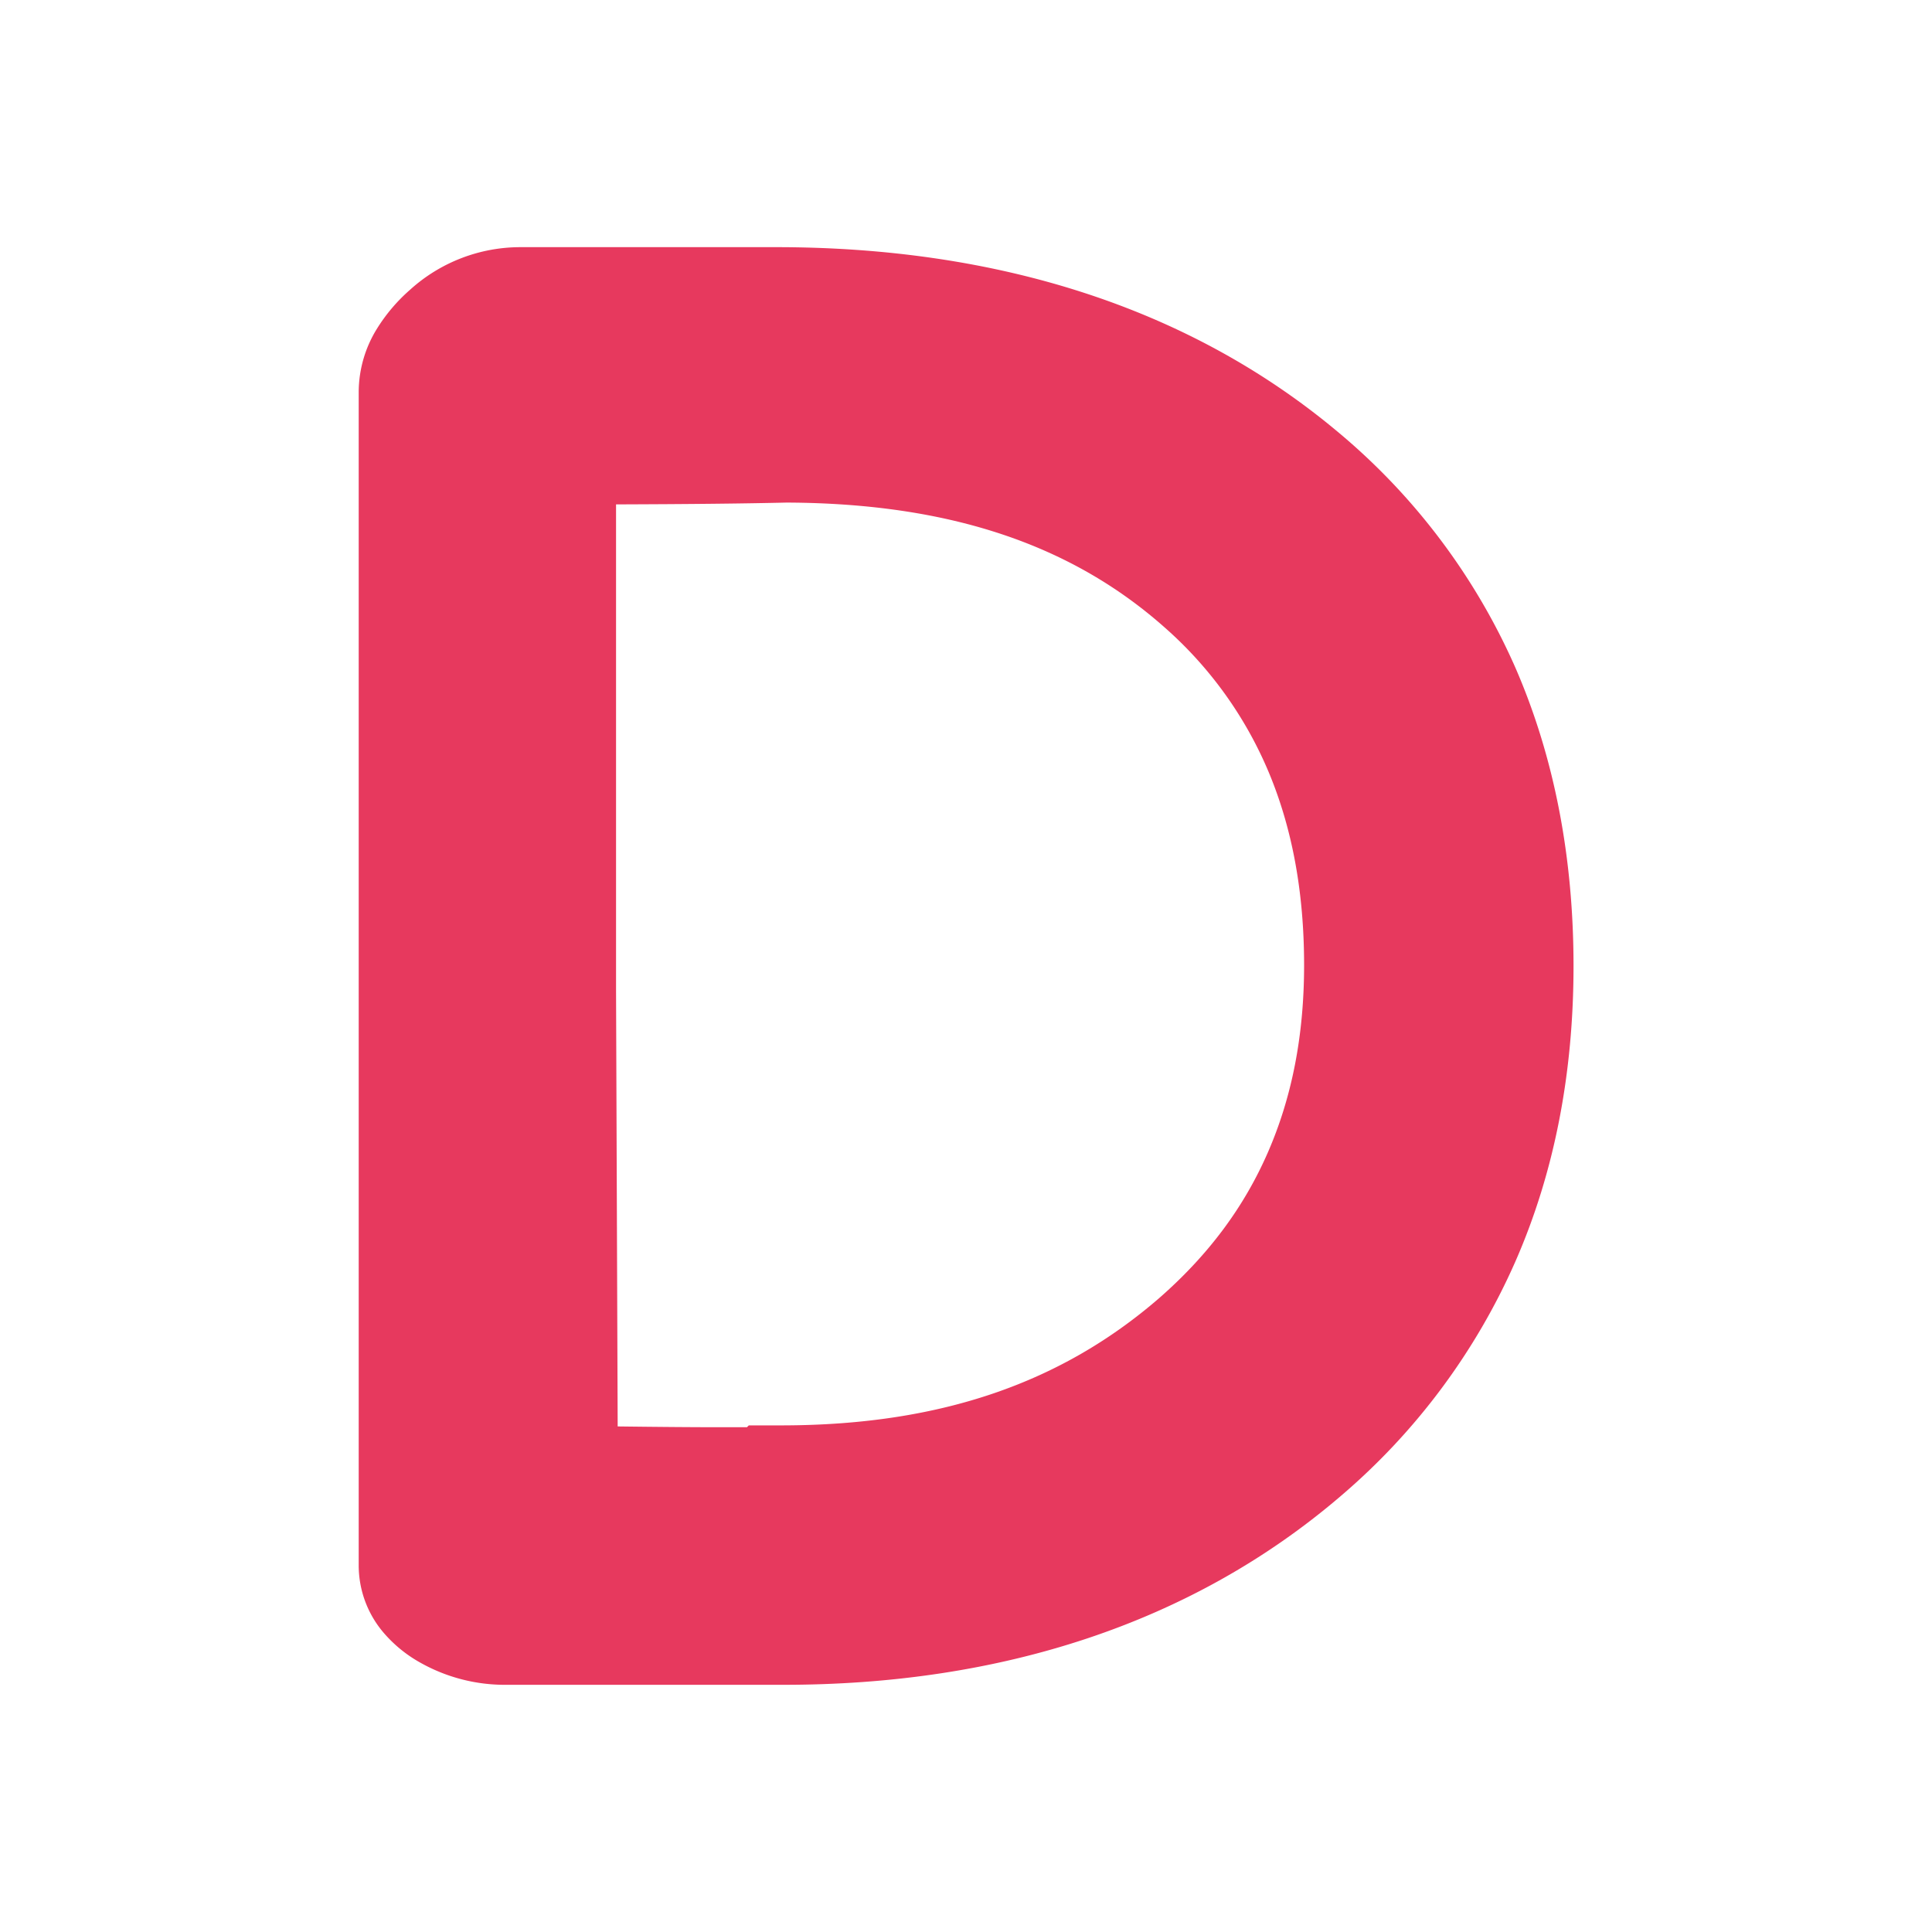 <svg id="Layer_1" data-name="Layer 1" xmlns="http://www.w3.org/2000/svg" viewBox="0 0 512 512"><defs><style>.cls-1{fill:#e7395e;}</style></defs><path class="cls-1" d="M355,114.84l-.11-.09,0,0C315.37,81.5,264.21,65.4,205.14,65.5H138.05a43.57,43.57,0,0,0-29.37,11.28A45.76,45.76,0,0,0,99.8,87.27a32,32,0,0,0-4.74,16.52V415a27.49,27.49,0,0,0,6.4,17.45,35.52,35.52,0,0,0,9.84,8.12,45.67,45.67,0,0,0,23.09,5.92H207.1c58.06.12,108.7-16.29,148-49.84l.16-.14a173.44,173.44,0,0,0,46.32-62.17C412,310.6,417,284.25,417,256c0-28.56-5-55.12-15.38-79A170.93,170.93,0,0,0,355,114.84ZM307.21,344c-25.71,22.26-57.48,33.6-99.44,33.74h-9.33l-.49.49c-2.08,0-4.56,0-7.35,0-6.81,0-15.8-.07-26.91-.21q-.12-33.1-.43-115.62V133.67c19.13-.06,34.16-.22,45.17-.48,43.9.15,75.88,11.53,100.17,33.05a105.38,105.38,0,0,1,27.61,38.37c6.12,14.61,9.38,31.45,9.39,51.13,0,19-3.34,35.34-9.64,49.75S320.3,332.54,307.21,344Zm14.85,17,2.16,2.47h0Z"/></svg>